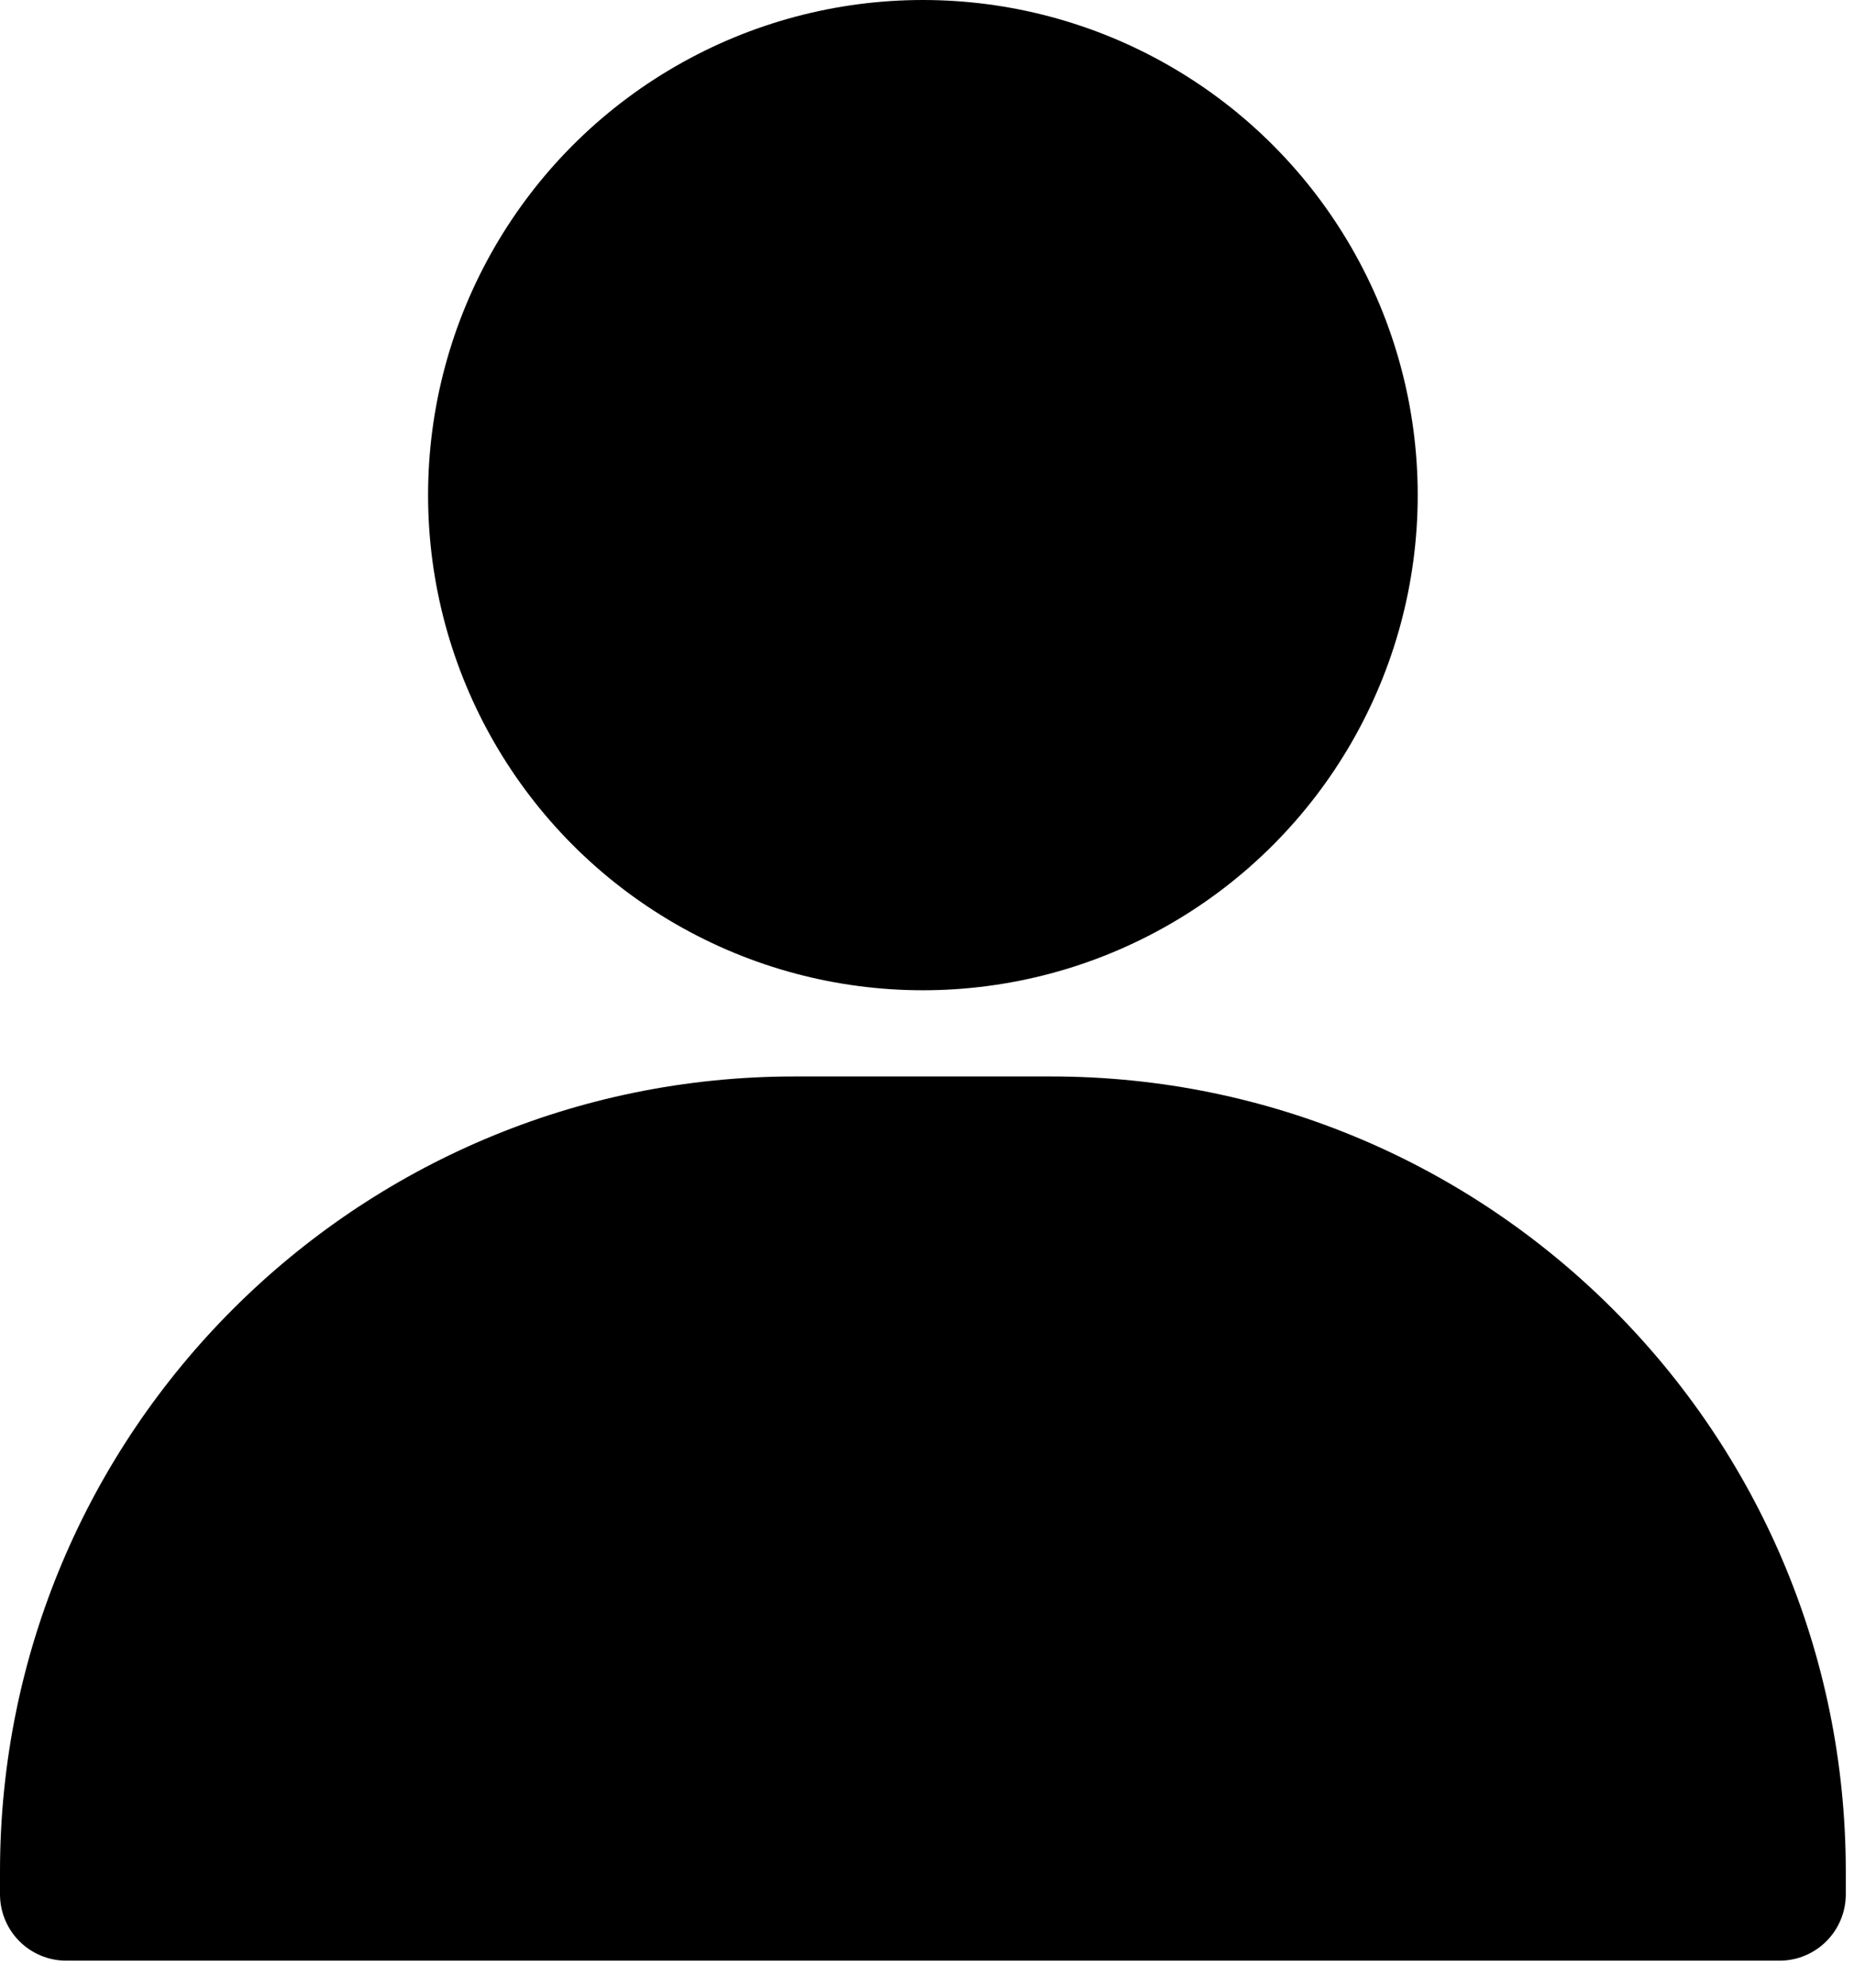 <?xml version="1.0" encoding="UTF-8" standalone="no"?>
<!DOCTYPE svg PUBLIC "-//W3C//DTD SVG 1.1//EN" "http://www.w3.org/Graphics/SVG/1.1/DTD/svg11.dtd">
<svg width="100%" height="100%" viewBox="0 0 28 30" version="1.1" xmlns="http://www.w3.org/2000/svg" xmlns:xlink="http://www.w3.org/1999/xlink" xml:space="preserve" xmlns:serif="http://www.serif.com/" style="fill-rule:evenodd;clip-rule:evenodd;stroke-linejoin:round;stroke-miterlimit:2;">
    <g transform="matrix(1,0,0,1,-2.062,-0.759)">
        <g transform="matrix(1,0,0,1,-3.428,-1.545)">
            <circle cx="19.428" cy="9.777" r="7.473"/>
        </g>
        <g transform="matrix(1,0,0,1,0.18,0)">
            <path d="M29.758,29.006C29.758,22.379 24.385,17.006 17.758,17.006C16.473,17.006 15.167,17.006 13.882,17.006C7.255,17.006 1.882,22.379 1.882,29.006C1.882,29.128 1.882,29.243 1.882,29.351C1.882,29.616 1.988,29.871 2.175,30.058C2.363,30.246 2.617,30.351 2.882,30.351C7.224,30.351 24.416,30.351 28.758,30.351C29.023,30.351 29.277,30.246 29.465,30.058C29.652,29.871 29.758,29.616 29.758,29.351C29.758,29.243 29.758,29.128 29.758,29.006Z"/>
        </g>
    </g>
</svg>
